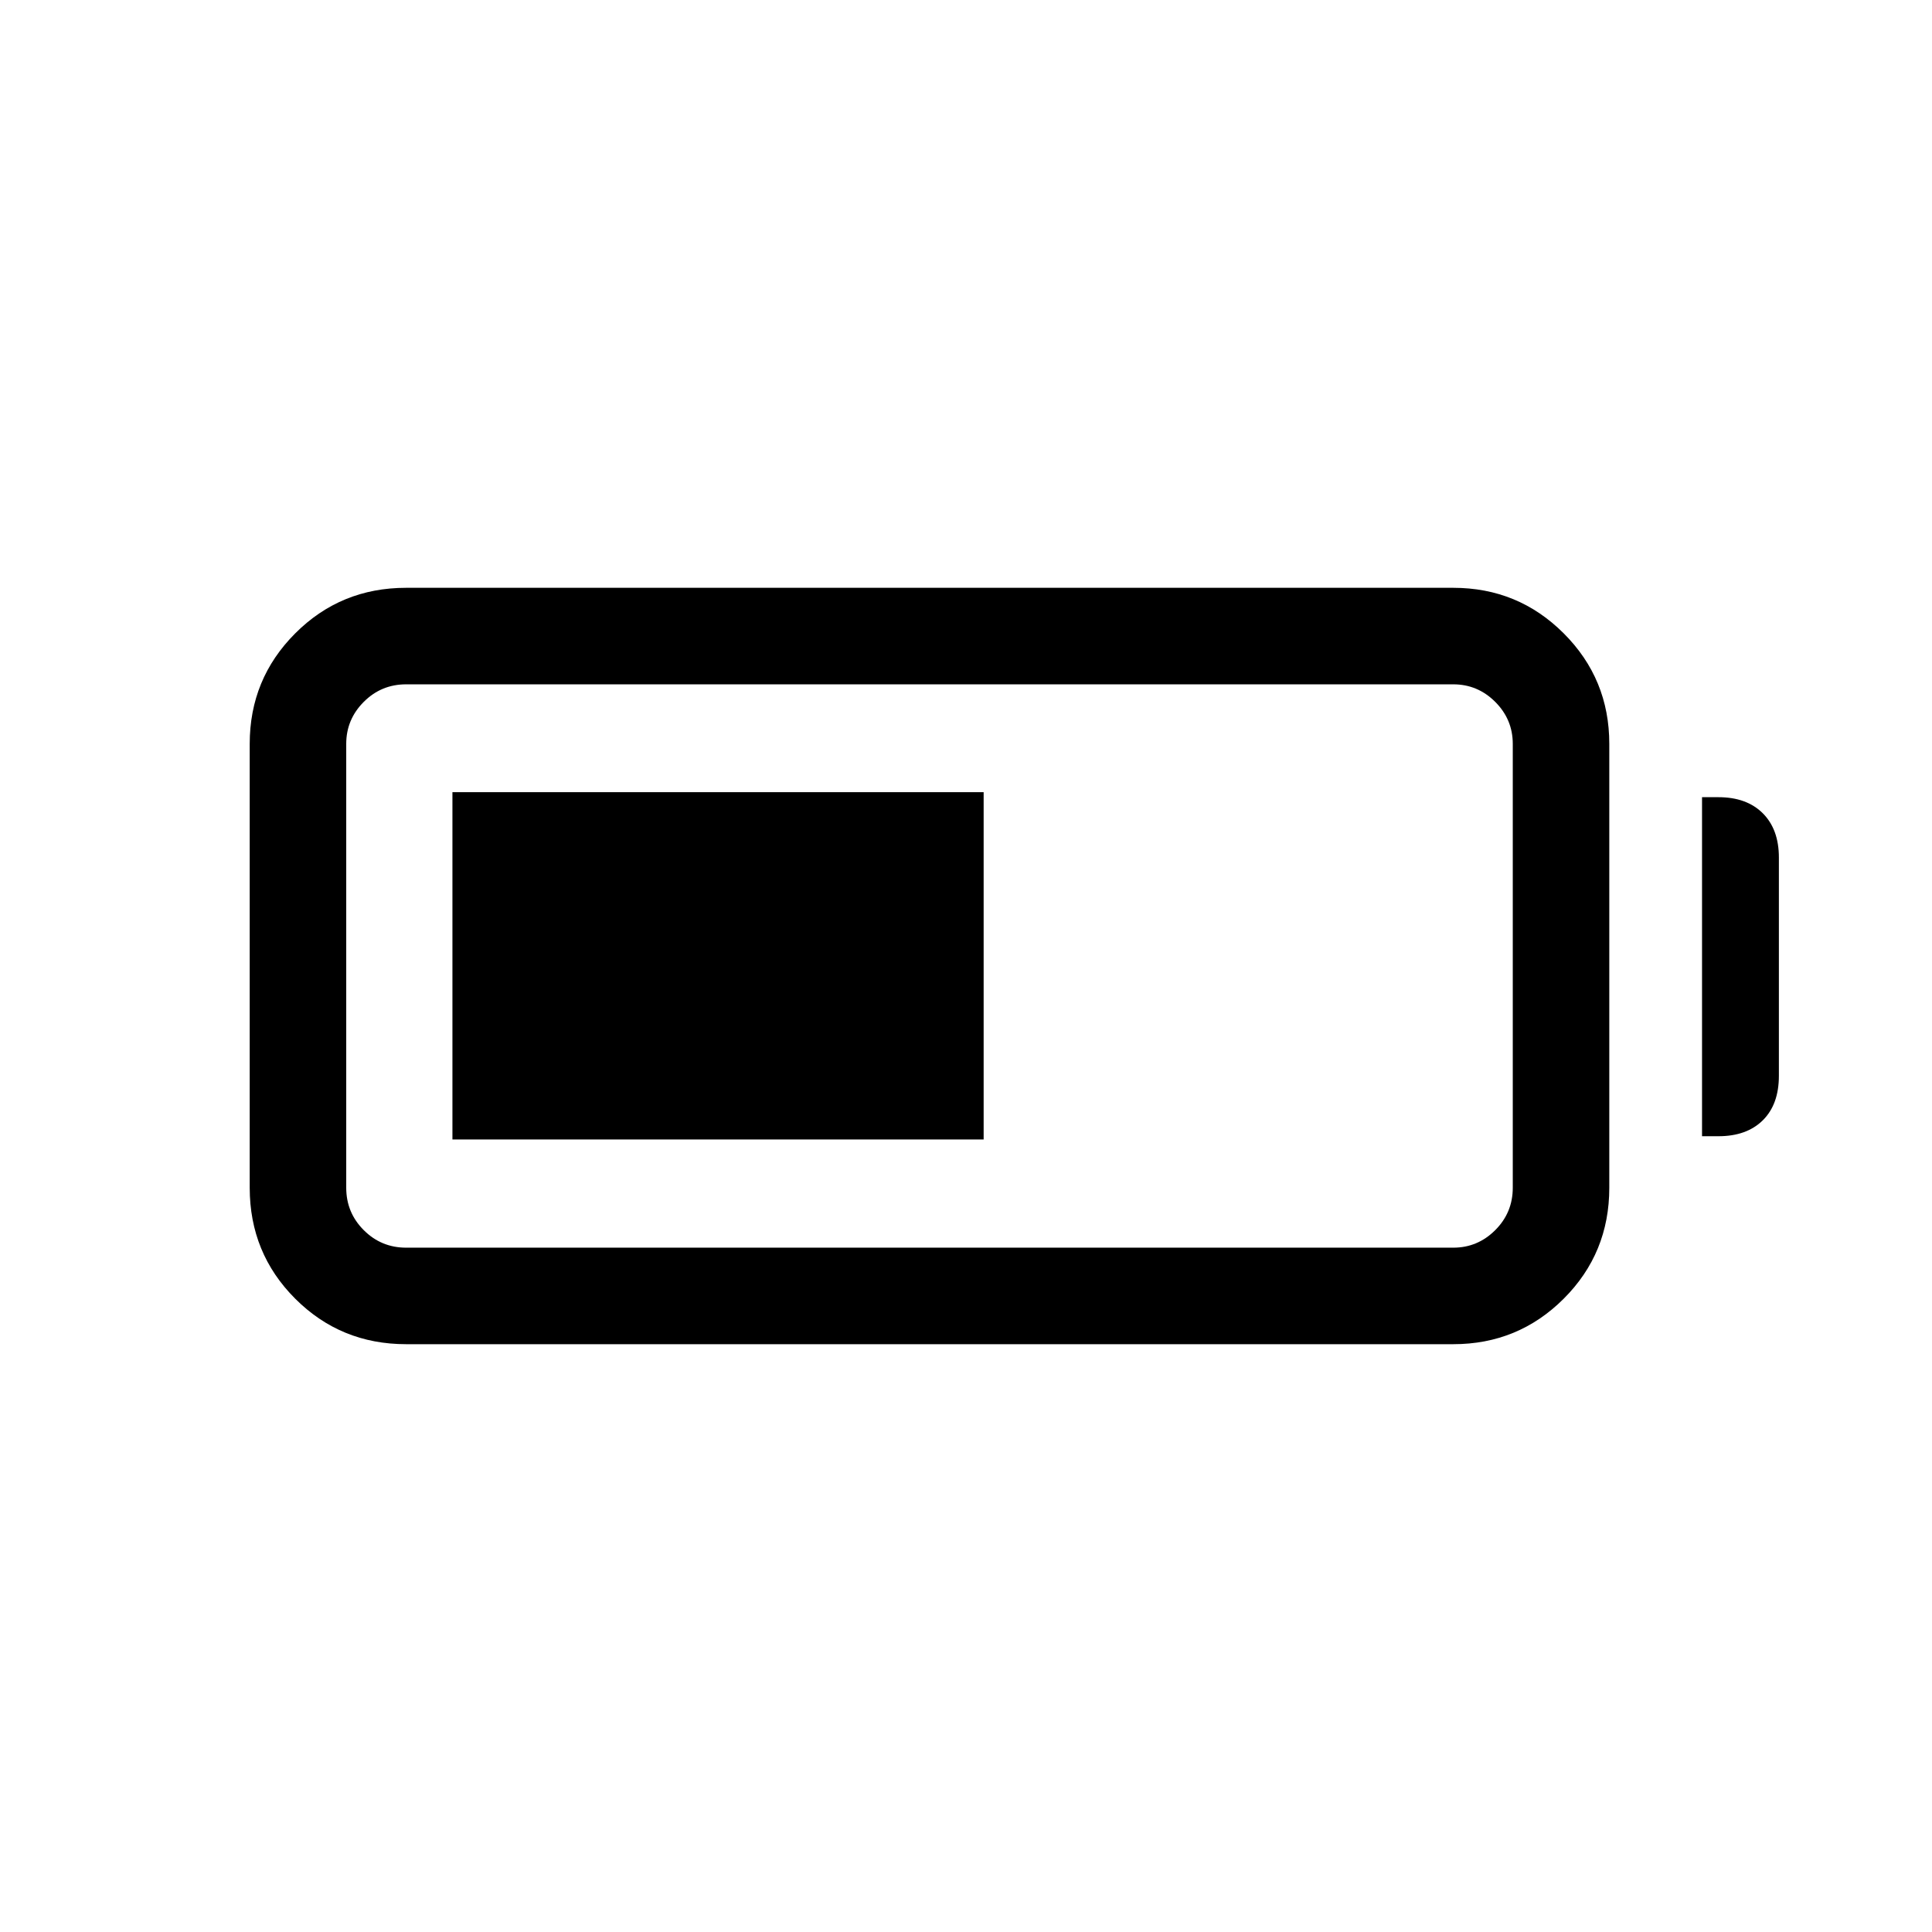 <svg xmlns="http://www.w3.org/2000/svg" height="20" viewBox="0 -960 960 960" width="20"><path d="M201.81-292.08q-32.51 0-55.12-22.61t-22.61-55.12v-220.57q0-32.26 22.61-54.9t55.12-22.64h520.31q32.25 0 54.89 22.64t22.64 54.9v220.57q0 32.51-22.64 55.12t-54.89 22.61H201.81Zm0-47.96h520.31q12.13 0 20.85-8.71 8.72-8.7 8.72-21.06v-220.57q0-12.14-8.72-20.86-8.72-8.72-20.85-8.72H201.81q-12.36 0-21.06 8.72-8.71 8.72-8.71 20.86v220.57q0 12.36 8.71 21.06 8.7 8.71 21.06 8.71Zm643.92-55.38v-168.46h8.15q14.03 0 22.04 7.99 8 7.99 8 22v108.43q0 14.25-8 22.14-8.01 7.9-22.04 7.9h-8.15Zm-620.92 1.61v-172.57h263.96v172.57H224.81Z"/></svg>